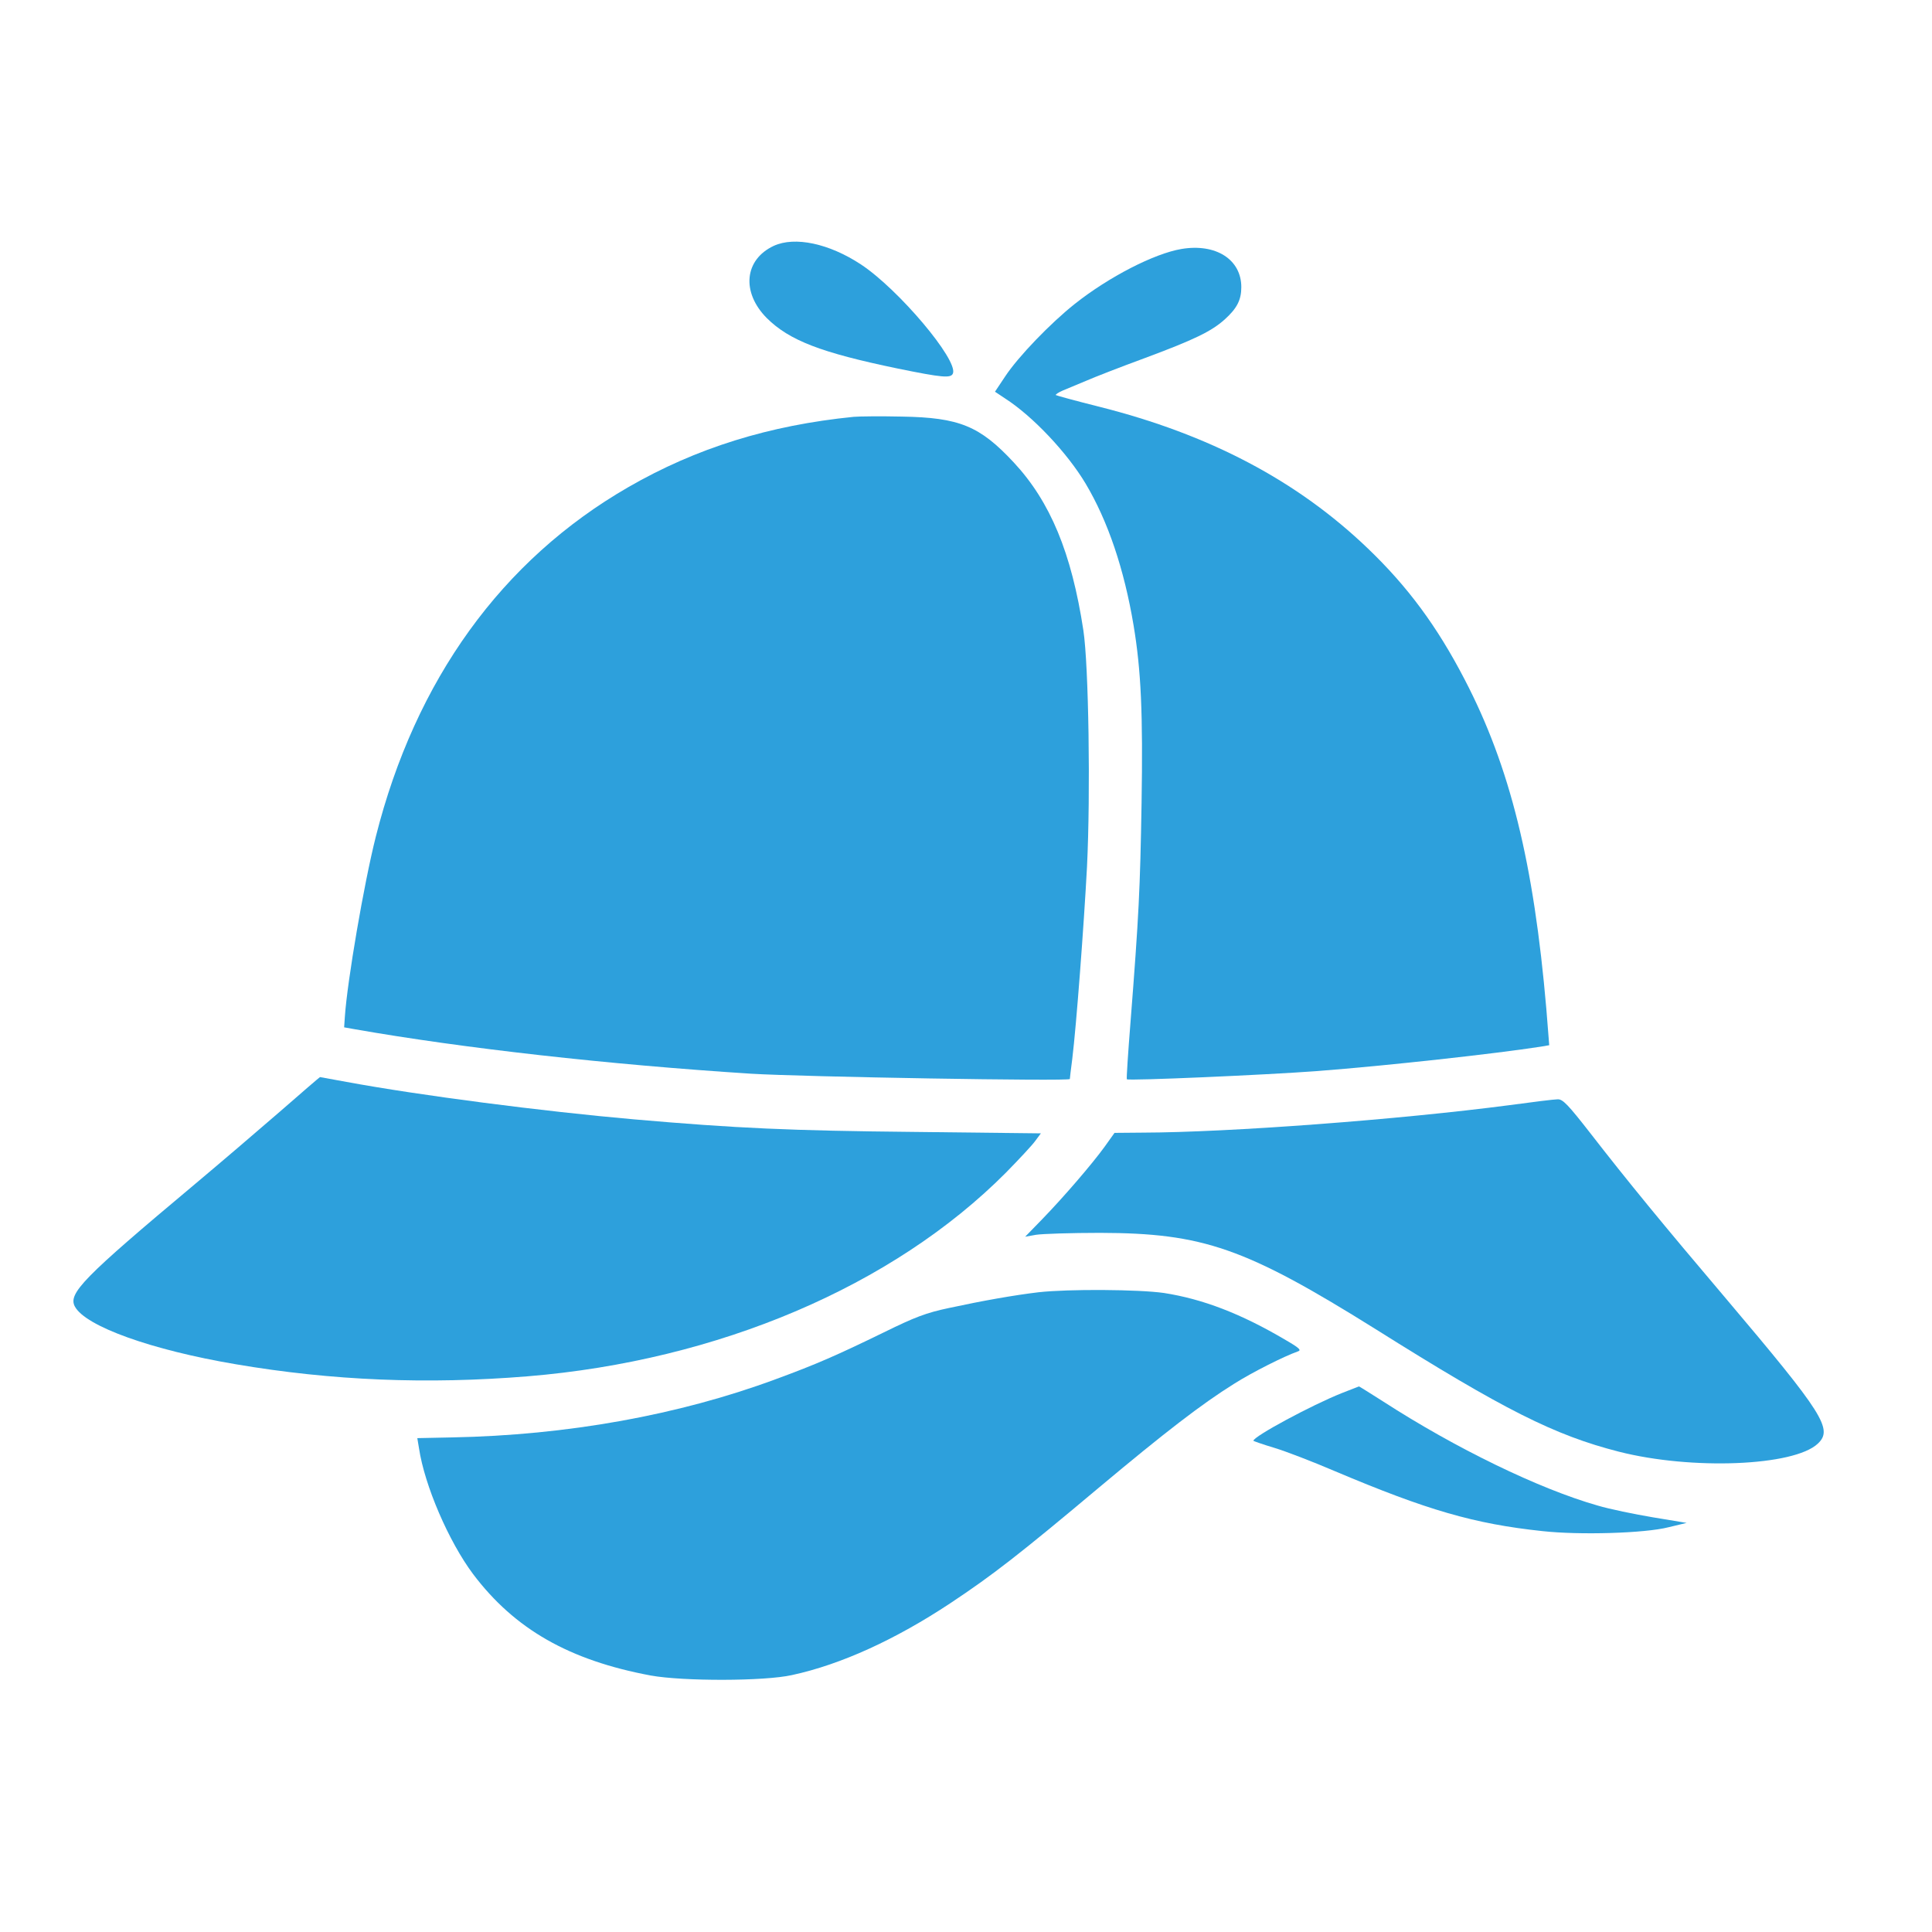 <?xml version="1.0" standalone="no"?>
<!DOCTYPE svg PUBLIC "-//W3C//DTD SVG 20010904//EN"
 "http://www.w3.org/TR/2001/REC-SVG-20010904/DTD/svg10.dtd">
<svg version="1.0" xmlns="http://www.w3.org/2000/svg"
 width="800pt" height="800pt" viewBox="0 0 800 800"
 preserveAspectRatio="xMidYMid meet">

<g transform="translate(0,800) scale(0.1,-0.1)"
fill="#2DA0DC" stroke="none">
<path d="M3204 6982 c-122 -57 -135 -192 -29 -299 94 -93 224 -143 542 -209
186 -38 221 -41 229 -20 21 56 -225 348 -381 451 -132 87 -274 117 -361 77z"/>
<path d="M4892 6969 c-113 -19 -301 -116 -441 -227 -101 -80 -235 -219 -289
-301 l-42 -63 42 -28 c115 -74 257 -225 333 -352 93 -156 160 -355 199 -588
31 -186 39 -364 33 -735 -6 -356 -11 -463 -46 -910 -10 -126 -17 -232 -15
-234 6 -7 577 18 789 34 287 22 739 72 925 101 l35 6 -12 151 c-52 603 -150
1002 -338 1363 -114 220 -236 385 -401 543 -293 281 -656 472 -1113 587 -96
24 -176 46 -179 48 -2 3 11 11 29 19 19 8 62 26 96 40 34 15 142 57 240 93
210 78 279 112 334 161 51 46 69 81 69 134 0 115 -106 182 -248 158z"/>
<path d="M3535 6274 c-350 -35 -652 -129 -933 -291 -524 -302 -882 -798 -1046
-1448 -49 -194 -118 -597 -128 -745 l-3 -44 45 -8 c451 -79 1048 -146 1640
-184 212 -13 1320 -32 1320 -22 0 2 4 39 10 83 17 139 48 551 61 795 15 305 7
835 -15 980 -49 321 -137 533 -289 696 -140 150 -224 185 -462 189 -88 2 -178
1 -200 -1z"/>
<path d="M1159 3397 c-90 -78 -249 -214 -354 -302 -461 -386 -524 -451 -495
-505 44 -82 317 -180 666 -239 399 -68 793 -84 1209 -50 789 65 1512 373 1980
843 55 56 110 115 122 132 l23 31 -528 6 c-508 5 -732 15 -1157 52 -376 33
-887 99 -1190 155 -60 11 -110 20 -110 20 -1 0 -76 -64 -166 -143z"/>
<path d="M6252 3424 c-458 -60 -1161 -113 -1522 -114 l-115 -1 -40 -56 c-52
-72 -169 -208 -259 -301 l-71 -73 45 8 c25 4 144 8 265 8 427 -1 602 -62 1140
-398 533 -335 742 -440 1008 -508 302 -77 725 -60 824 33 64 60 25 122 -382
603 -258 304 -408 487 -560 683 -92 118 -114 141 -135 140 -14 0 -103 -11
-198 -24z"/>
<path d="M4300 2649 c-101 -12 -231 -35 -370 -65 -95 -20 -142 -38 -270 -101
-193 -94 -279 -132 -448 -194 -402 -149 -865 -232 -1340 -241 l-144 -3 7 -42
c23 -154 123 -386 224 -521 172 -228 398 -357 736 -420 133 -24 470 -24 585 2
203 44 428 147 656 298 173 115 283 200 613 477 277 232 428 348 561 431 74
47 207 114 264 134 16 5 7 14 -50 47 -186 110 -344 170 -504 195 -104 15 -396
17 -520 3z"/>
<path d="M5555 2231 c-123 -49 -365 -179 -365 -197 0 -1 39 -15 86 -29 47 -14
161 -58 252 -97 381 -161 576 -218 859 -248 154 -17 424 -9 522 16 l75 18
-139 23 c-77 13 -180 34 -230 49 -242 69 -588 237 -888 431 -54 34 -99 63
-100 62 -1 0 -33 -13 -72 -28z"/>
</g>
</svg>

